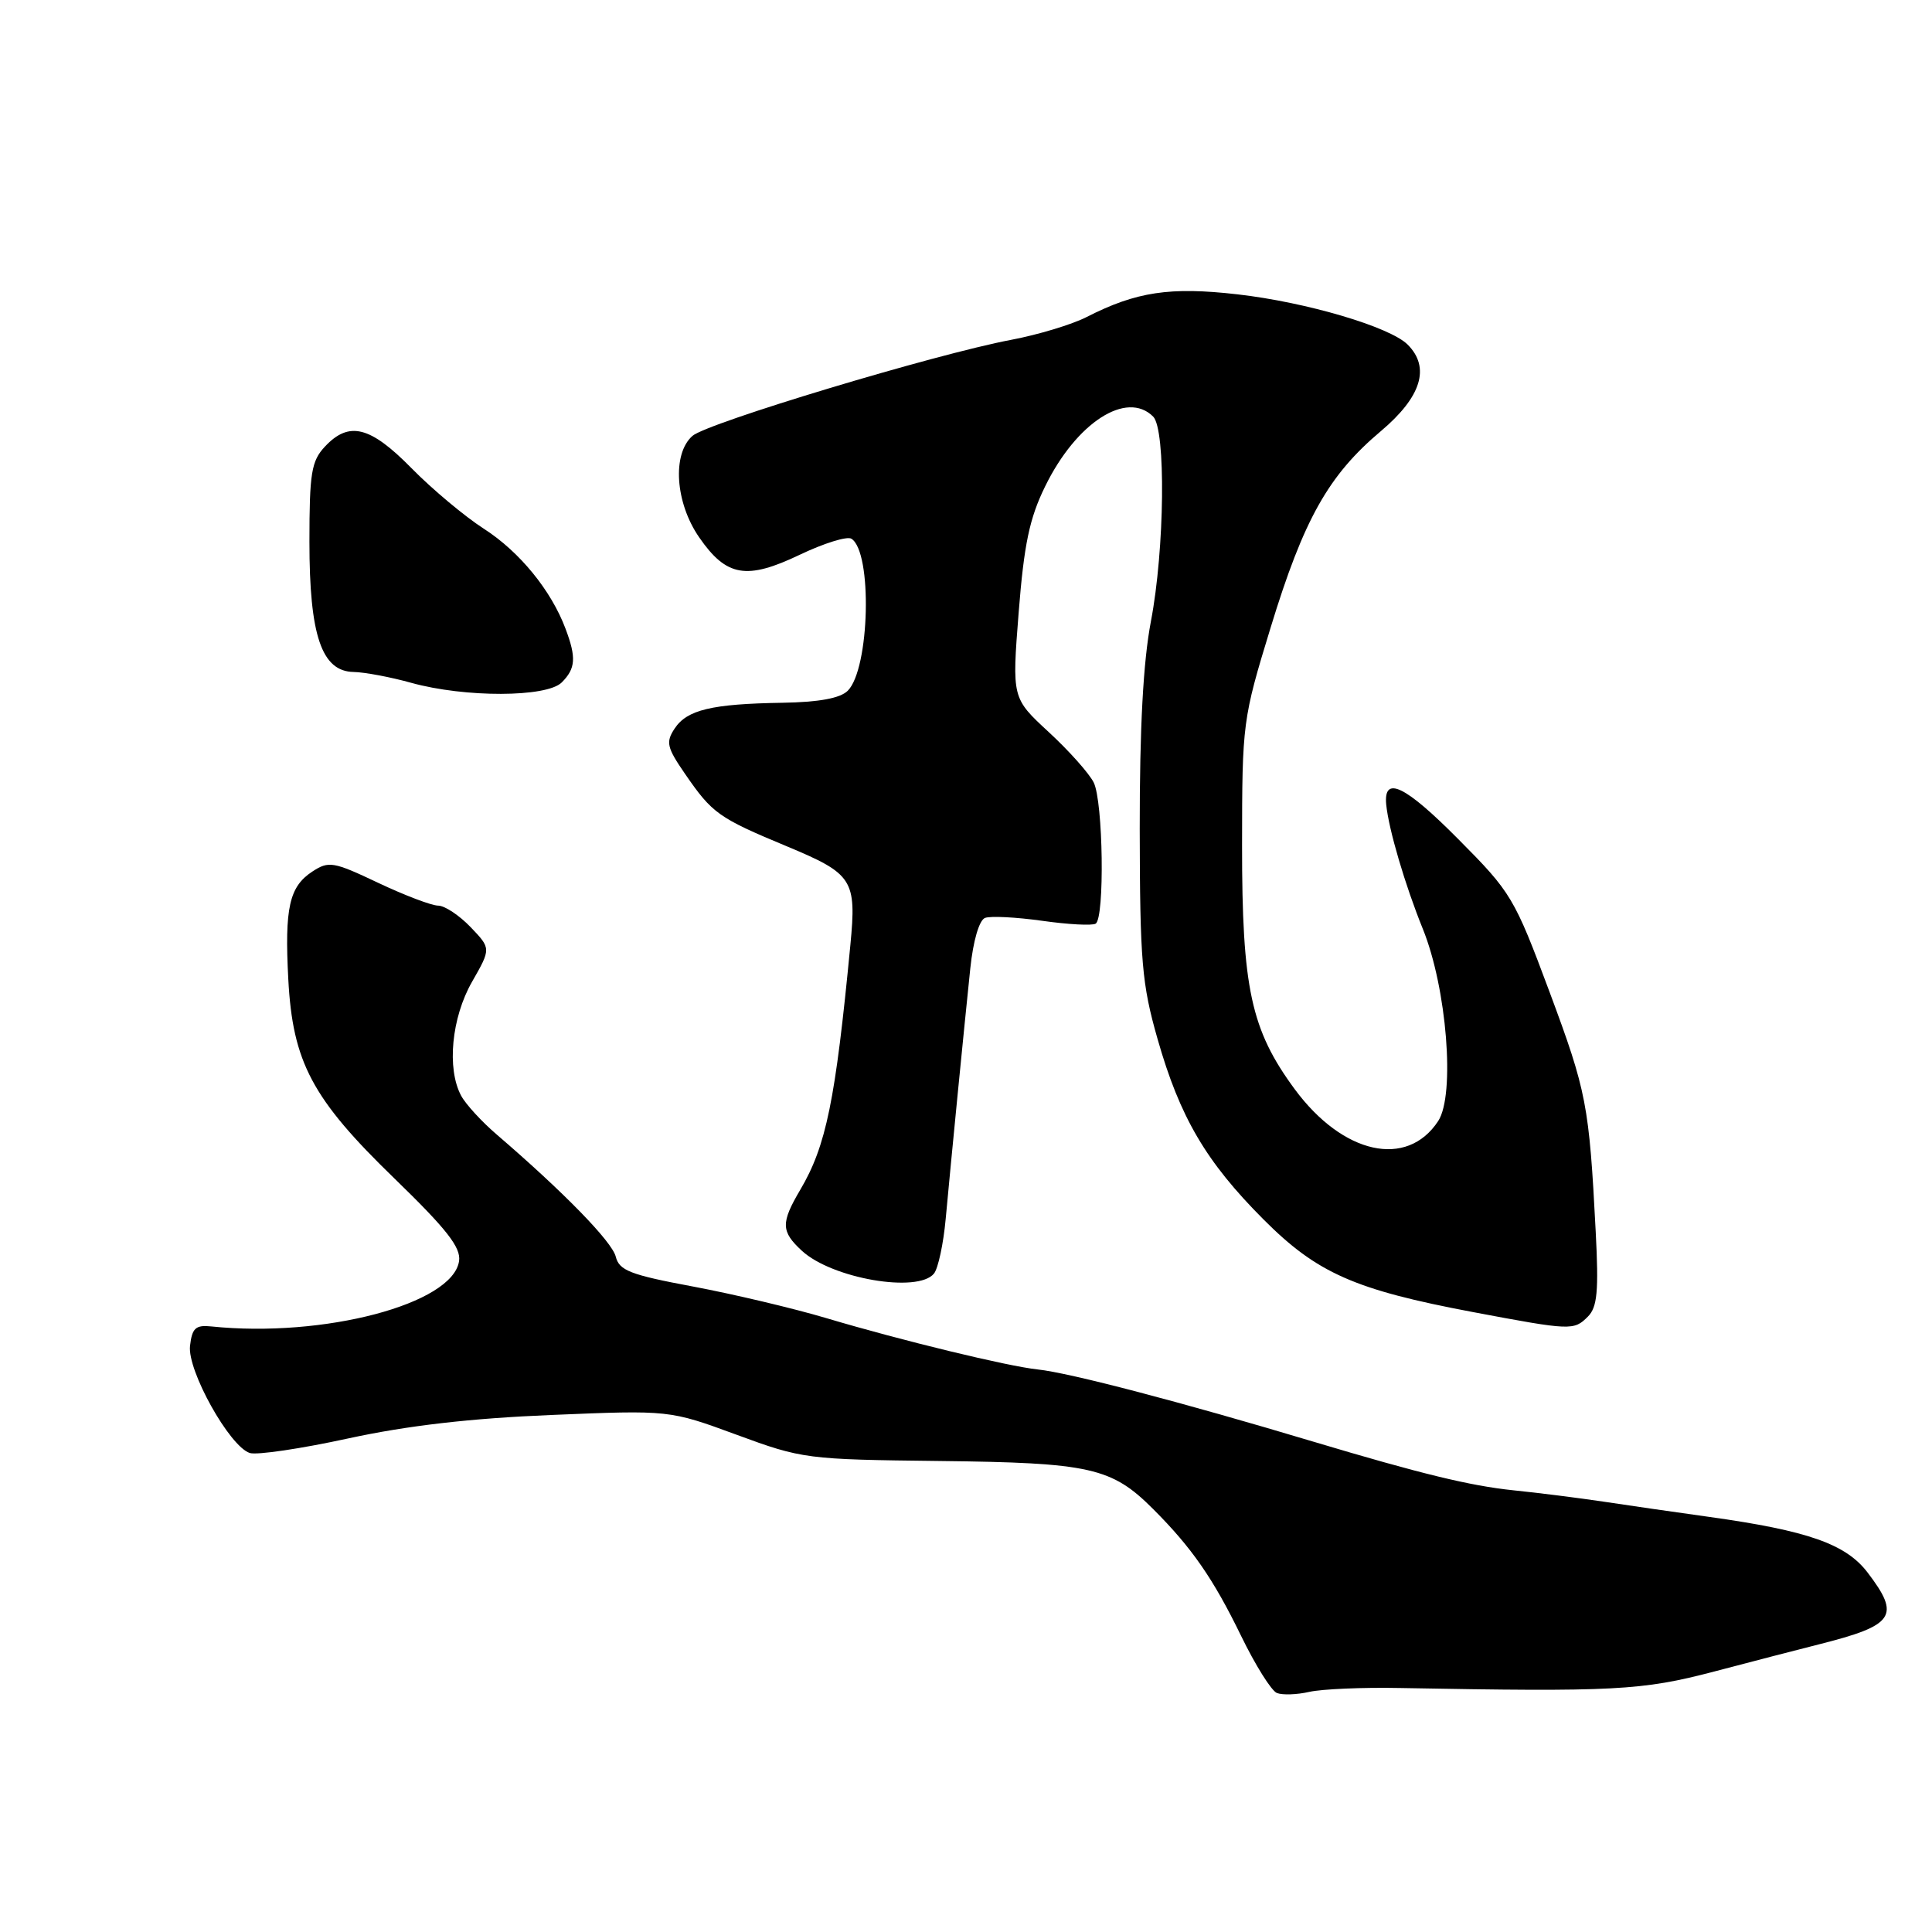 <?xml version="1.0" encoding="UTF-8" standalone="no"?>
<!DOCTYPE svg PUBLIC "-//W3C//DTD SVG 1.1//EN" "http://www.w3.org/Graphics/SVG/1.1/DTD/svg11.dtd" >
<svg xmlns="http://www.w3.org/2000/svg" xmlns:xlink="http://www.w3.org/1999/xlink" version="1.1" viewBox="0 0 256 256">
 <g >
 <path fill="currentColor"
d=" M 185.50 223.67 C 213.92 224.19 217.57 224.00 227.12 221.49 C 232.28 220.13 238.53 218.51 241.00 217.89 C 251.05 215.36 251.87 214.14 247.46 208.36 C 244.58 204.59 239.55 202.82 226.50 201.00 C 222.10 200.39 215.80 199.48 212.50 198.98 C 209.20 198.49 203.80 197.80 200.50 197.47 C 194.77 196.87 188.27 195.29 174.00 191.02 C 156.59 185.80 141.72 181.90 137.50 181.46 C 133.53 181.04 119.46 177.63 109.50 174.66 C 105.10 173.35 97.14 171.47 91.82 170.47 C 83.51 168.92 82.05 168.35 81.59 166.51 C 81.09 164.51 74.66 157.93 65.85 150.36 C 63.84 148.64 61.70 146.31 61.10 145.18 C 59.18 141.60 59.83 134.84 62.55 130.09 C 65.07 125.68 65.07 125.68 62.35 122.84 C 60.85 121.28 58.92 120.00 58.06 120.00 C 57.20 120.00 53.62 118.64 50.11 116.98 C 44.17 114.16 43.56 114.06 41.38 115.49 C 38.33 117.49 37.70 120.30 38.20 129.74 C 38.78 140.75 41.35 145.58 52.25 156.14 C 59.19 162.87 61.09 165.29 60.83 167.09 C 60.01 172.79 42.90 177.30 28.00 175.76 C 25.92 175.54 25.45 175.98 25.18 178.33 C 24.80 181.60 30.43 191.68 33.10 192.53 C 34.03 192.83 39.89 191.96 46.14 190.60 C 53.97 188.90 62.35 187.93 73.10 187.49 C 88.71 186.84 88.71 186.84 97.60 190.11 C 106.31 193.32 106.88 193.39 124.54 193.59 C 144.48 193.82 147.30 194.45 152.81 199.97 C 157.91 205.07 160.76 209.17 164.45 216.76 C 166.33 220.63 168.46 224.03 169.19 224.33 C 169.91 224.62 171.85 224.56 173.50 224.18 C 175.15 223.81 180.55 223.57 185.50 223.67 Z  M 210.40 174.46 C 211.65 173.21 211.85 171.10 211.44 163.21 C 210.57 146.36 210.24 144.65 205.32 131.43 C 200.66 118.93 200.26 118.26 193.22 111.18 C 186.16 104.06 183.31 102.70 183.68 106.60 C 184.00 109.88 186.18 117.28 188.53 123.08 C 191.71 130.92 192.84 145.06 190.57 148.54 C 186.43 154.85 177.95 152.97 171.57 144.34 C 165.76 136.46 164.57 130.96 164.58 112.00 C 164.59 95.77 164.65 95.30 168.37 83.14 C 172.76 68.78 176.02 62.98 182.98 57.12 C 188.35 52.59 189.55 48.69 186.52 45.66 C 184.16 43.31 173.10 40.04 163.96 39.00 C 155.04 37.98 150.56 38.65 143.98 42.01 C 142.04 43.00 137.54 44.36 133.98 45.03 C 123.89 46.94 93.70 56.04 91.75 57.76 C 89.04 60.16 89.47 66.62 92.65 71.21 C 96.26 76.43 98.92 76.88 105.99 73.50 C 109.17 71.98 112.24 71.03 112.81 71.38 C 115.62 73.12 115.25 88.61 112.33 91.53 C 111.33 92.52 108.53 93.04 103.68 93.12 C 94.30 93.27 91.03 94.05 89.39 96.54 C 88.20 98.34 88.36 99.04 90.77 102.54 C 94.39 107.80 95.20 108.37 104.28 112.15 C 113.01 115.79 113.51 116.56 112.68 125.20 C 110.70 145.86 109.47 151.84 106.04 157.65 C 103.45 162.05 103.48 163.17 106.25 165.73 C 110.24 169.42 121.64 171.38 123.76 168.75 C 124.31 168.06 125.01 164.80 125.31 161.50 C 126.01 153.88 127.73 136.36 128.57 128.31 C 128.95 124.66 129.75 121.92 130.52 121.63 C 131.24 121.35 134.65 121.53 138.09 122.01 C 141.54 122.50 144.73 122.67 145.18 122.39 C 146.39 121.64 146.18 106.22 144.92 103.68 C 144.32 102.48 141.64 99.47 138.96 97.00 C 134.09 92.50 134.09 92.50 134.98 81.14 C 135.69 72.13 136.41 68.67 138.49 64.44 C 142.62 55.99 149.29 51.69 152.80 55.20 C 154.50 56.90 154.33 72.78 152.50 82.34 C 151.48 87.69 151.01 96.42 151.02 109.84 C 151.05 127.38 151.30 130.38 153.38 137.66 C 156.34 148.05 159.81 153.96 167.43 161.59 C 174.51 168.69 179.50 170.90 195.14 173.85 C 208.19 176.31 208.54 176.32 210.40 174.46 Z  M 74.43 90.43 C 76.28 88.58 76.38 87.14 74.94 83.32 C 73.04 78.24 68.85 73.11 64.14 70.08 C 61.59 68.44 57.27 64.83 54.54 62.05 C 49.04 56.45 46.24 55.76 43.04 59.19 C 41.26 61.10 41.00 62.69 41.00 71.79 C 41.00 84.21 42.62 88.97 46.86 89.04 C 48.31 89.07 51.75 89.71 54.50 90.48 C 61.61 92.45 72.43 92.42 74.43 90.43 Z "/>
</g>
</svg>